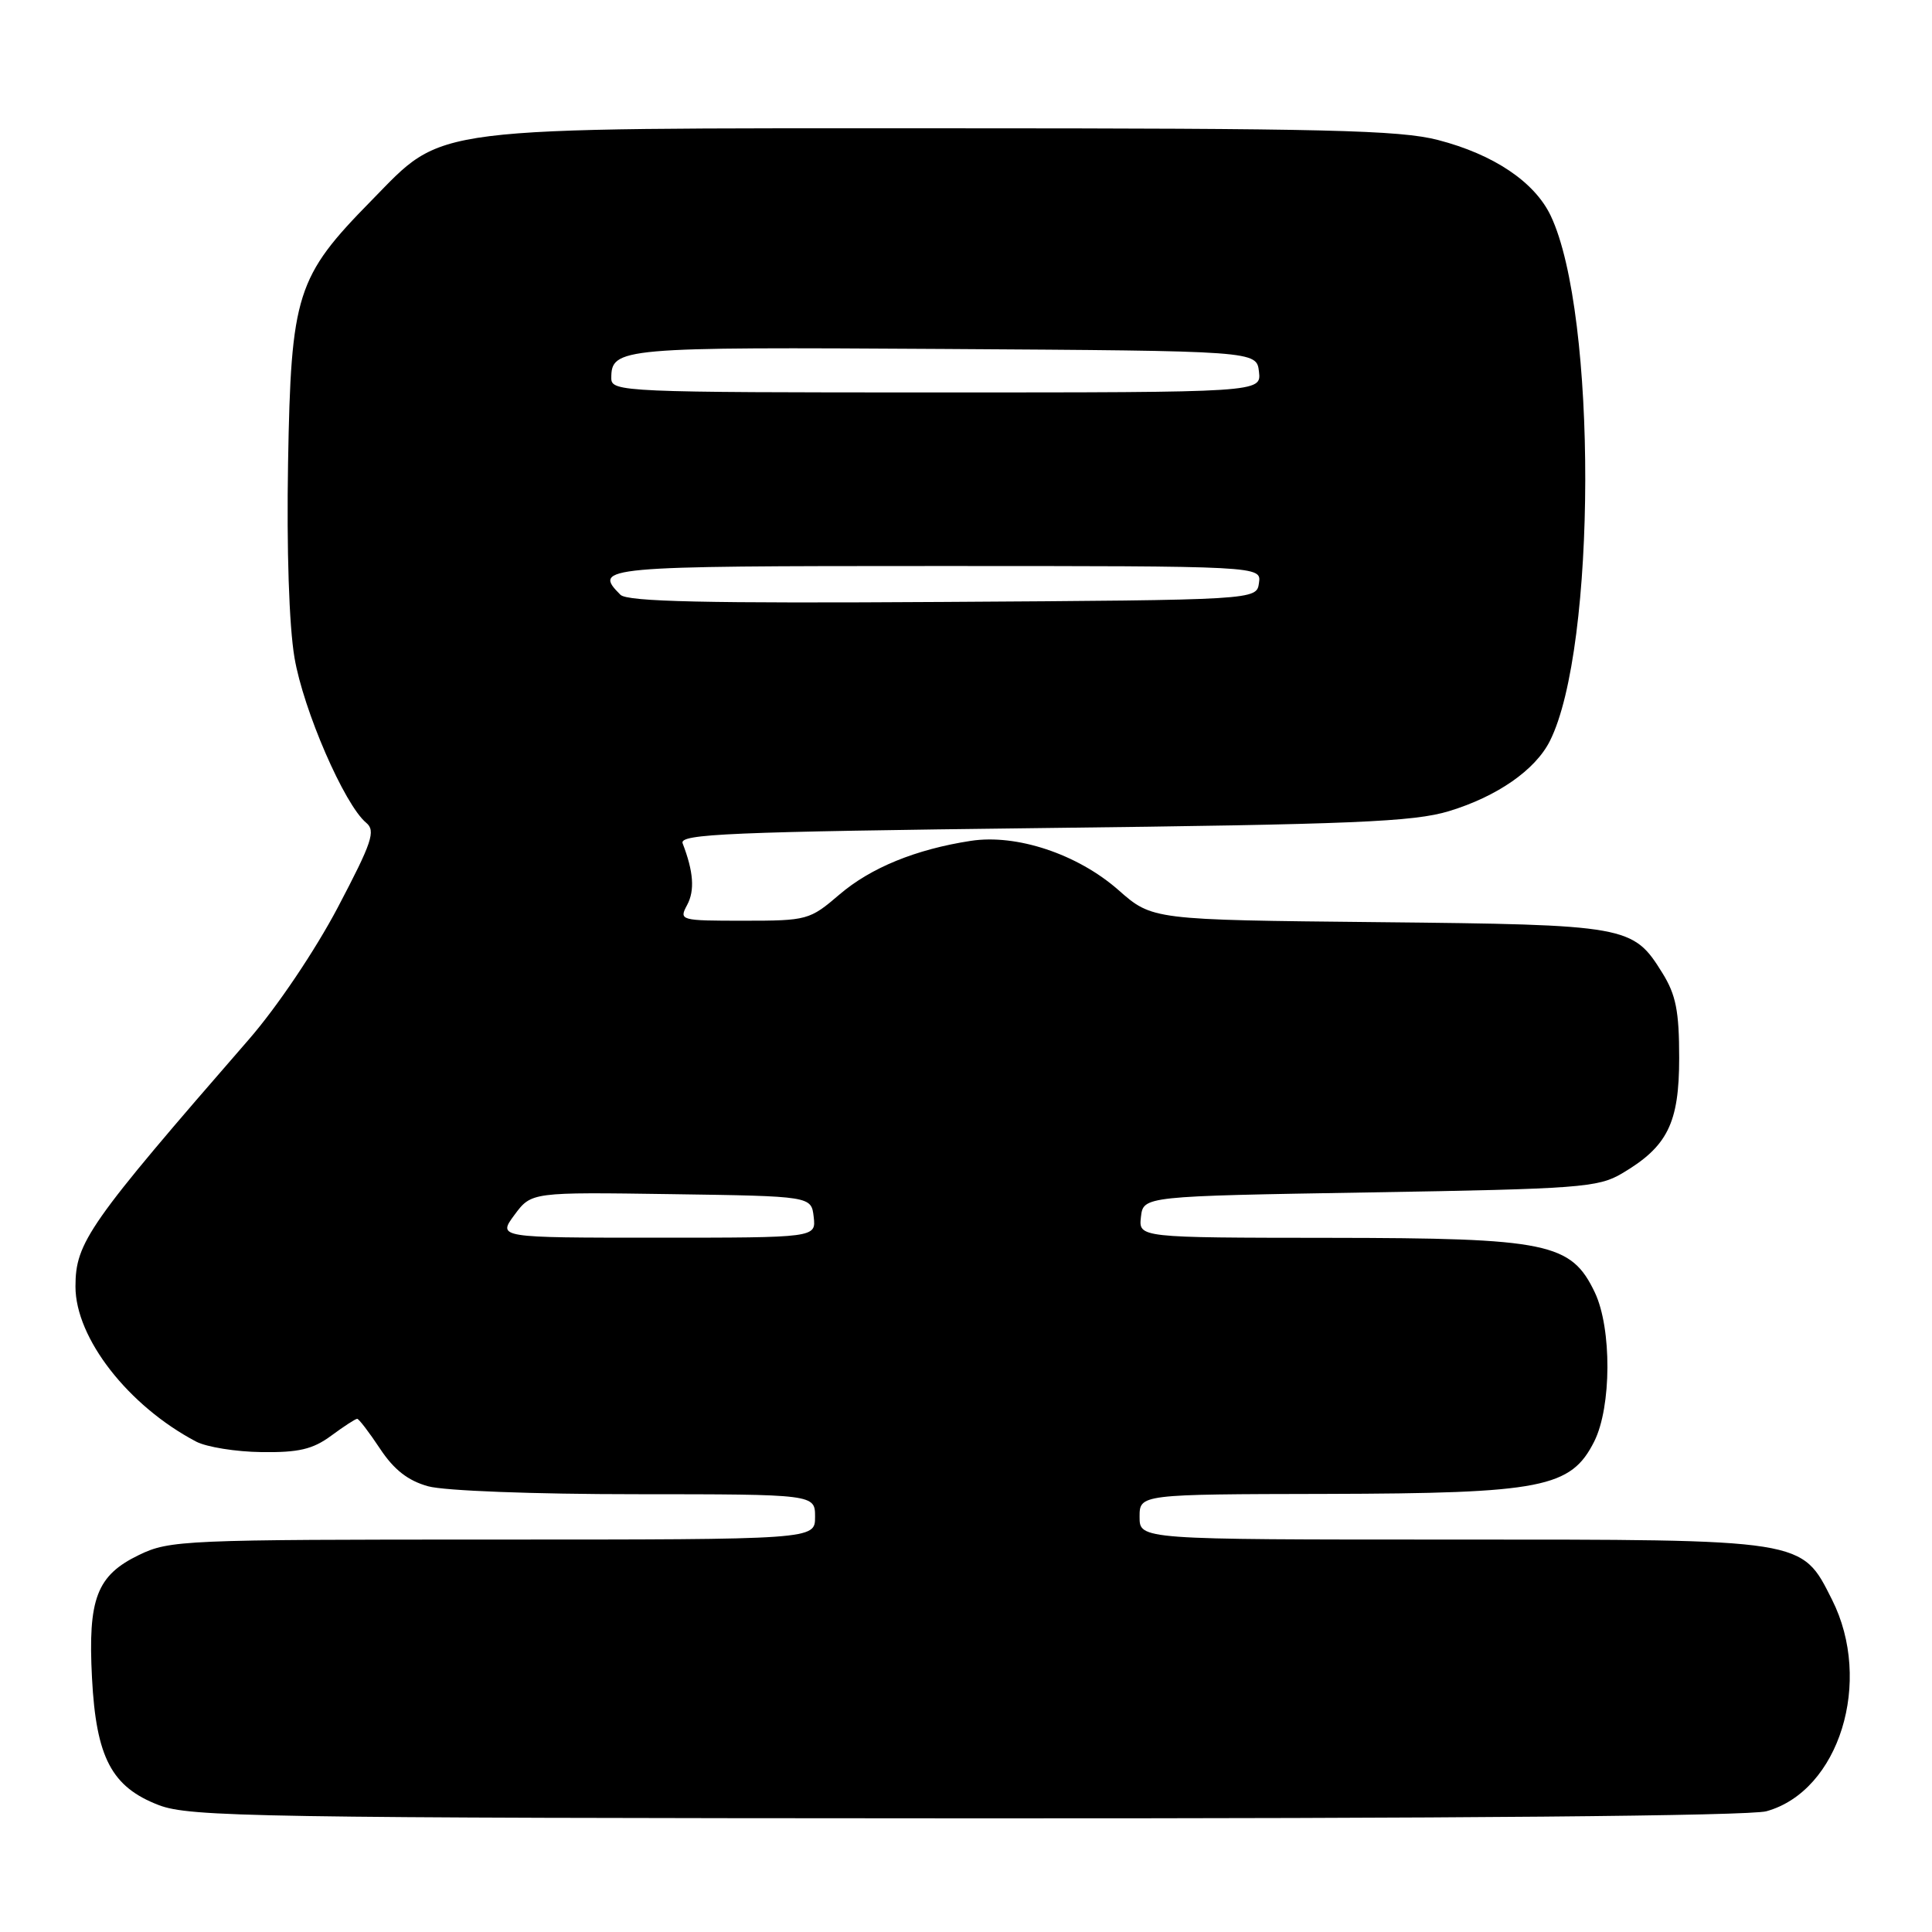 <?xml version="1.0" encoding="UTF-8" standalone="no"?>
<!DOCTYPE svg PUBLIC "-//W3C//DTD SVG 1.1//EN" "http://www.w3.org/Graphics/SVG/1.1/DTD/svg11.dtd" >
<svg xmlns="http://www.w3.org/2000/svg" xmlns:xlink="http://www.w3.org/1999/xlink" version="1.1" viewBox="0 0 256 256">
 <g >
 <path fill="currentColor"
d=" M 234.06 240.00 C 243.71 237.32 248.21 222.79 242.75 211.96 C 238.68 203.89 239.38 204.00 192.25 204.00 C 151.00 204.00 151.00 204.00 151.00 201.00 C 151.00 198.00 151.00 198.00 175.75 197.95 C 204.38 197.88 208.16 197.14 211.25 190.99 C 213.54 186.41 213.58 176.03 211.33 171.27 C 208.19 164.68 205.15 164.05 176.18 164.02 C 150.87 164.00 150.87 164.00 151.18 161.25 C 151.50 158.50 151.50 158.50 181.50 158.00 C 209.19 157.54 211.76 157.35 214.90 155.50 C 220.96 151.93 222.50 148.83 222.50 140.18 C 222.50 133.98 222.07 131.81 220.27 128.92 C 216.38 122.65 215.70 122.53 182.59 122.19 C 152.68 121.89 152.68 121.89 148.18 117.92 C 142.77 113.17 134.70 110.48 128.62 111.42 C 121.34 112.54 115.38 114.98 111.23 118.53 C 107.29 121.91 106.95 122.00 98.56 122.00 C 90.11 122.00 89.95 121.96 91.05 119.91 C 92.08 117.99 91.90 115.50 90.45 111.74 C 89.98 110.50 96.66 110.22 138.20 109.72 C 179.34 109.24 187.32 108.90 192.00 107.48 C 198.38 105.54 203.43 102.03 205.36 98.20 C 211.56 85.90 211.64 41.57 205.48 28.59 C 203.35 24.11 197.92 20.46 190.54 18.55 C 185.49 17.24 175.56 17.00 125.47 17.00 C 55.73 17.00 59.03 16.58 49.19 26.60 C 39.28 36.69 38.56 38.94 38.17 61.32 C 37.97 72.77 38.30 82.88 39.02 87.14 C 40.20 94.09 45.63 106.62 48.52 109.02 C 49.81 110.09 49.31 111.59 44.76 120.24 C 41.75 125.95 36.72 133.42 33.00 137.70 C 11.70 162.19 10.00 164.61 10.00 170.48 C 10.00 177.31 17.00 186.29 25.99 191.02 C 27.36 191.74 31.26 192.37 34.65 192.41 C 39.56 192.48 41.44 192.04 43.87 190.25 C 45.55 189.01 47.10 188.00 47.33 188.00 C 47.55 188.00 48.91 189.78 50.35 191.95 C 52.20 194.75 54.06 196.20 56.73 196.94 C 58.87 197.54 70.79 197.99 84.25 197.99 C 108.00 198.00 108.00 198.00 108.00 201.00 C 108.00 204.00 108.00 204.00 65.32 204.00 C 24.41 204.00 22.46 204.08 18.42 206.04 C 12.81 208.75 11.64 211.83 12.19 222.34 C 12.74 232.90 14.79 236.79 21.05 239.19 C 25.14 240.75 33.88 240.90 128.00 240.94 C 192.60 240.97 231.82 240.62 234.06 240.00 Z  M 68.17 160.98 C 70.41 157.96 70.41 157.96 88.95 158.23 C 107.50 158.50 107.50 158.50 107.82 161.25 C 108.13 164.00 108.13 164.00 87.04 164.00 C 65.94 164.00 65.94 164.00 68.17 160.98 Z  M 82.21 78.81 C 78.50 75.10 79.62 75.00 124.07 75.00 C 167.14 75.00 167.14 75.00 166.82 77.25 C 166.50 79.50 166.50 79.50 124.96 79.76 C 93.49 79.96 83.13 79.73 82.21 78.81 Z  M 81.00 50.12 C 81.00 46.07 82.12 45.97 125.12 46.24 C 166.50 46.50 166.50 46.50 166.82 49.25 C 167.13 52.00 167.13 52.00 124.07 52.00 C 82.60 52.00 81.00 51.93 81.00 50.12 Z "/>
</g>
</svg>